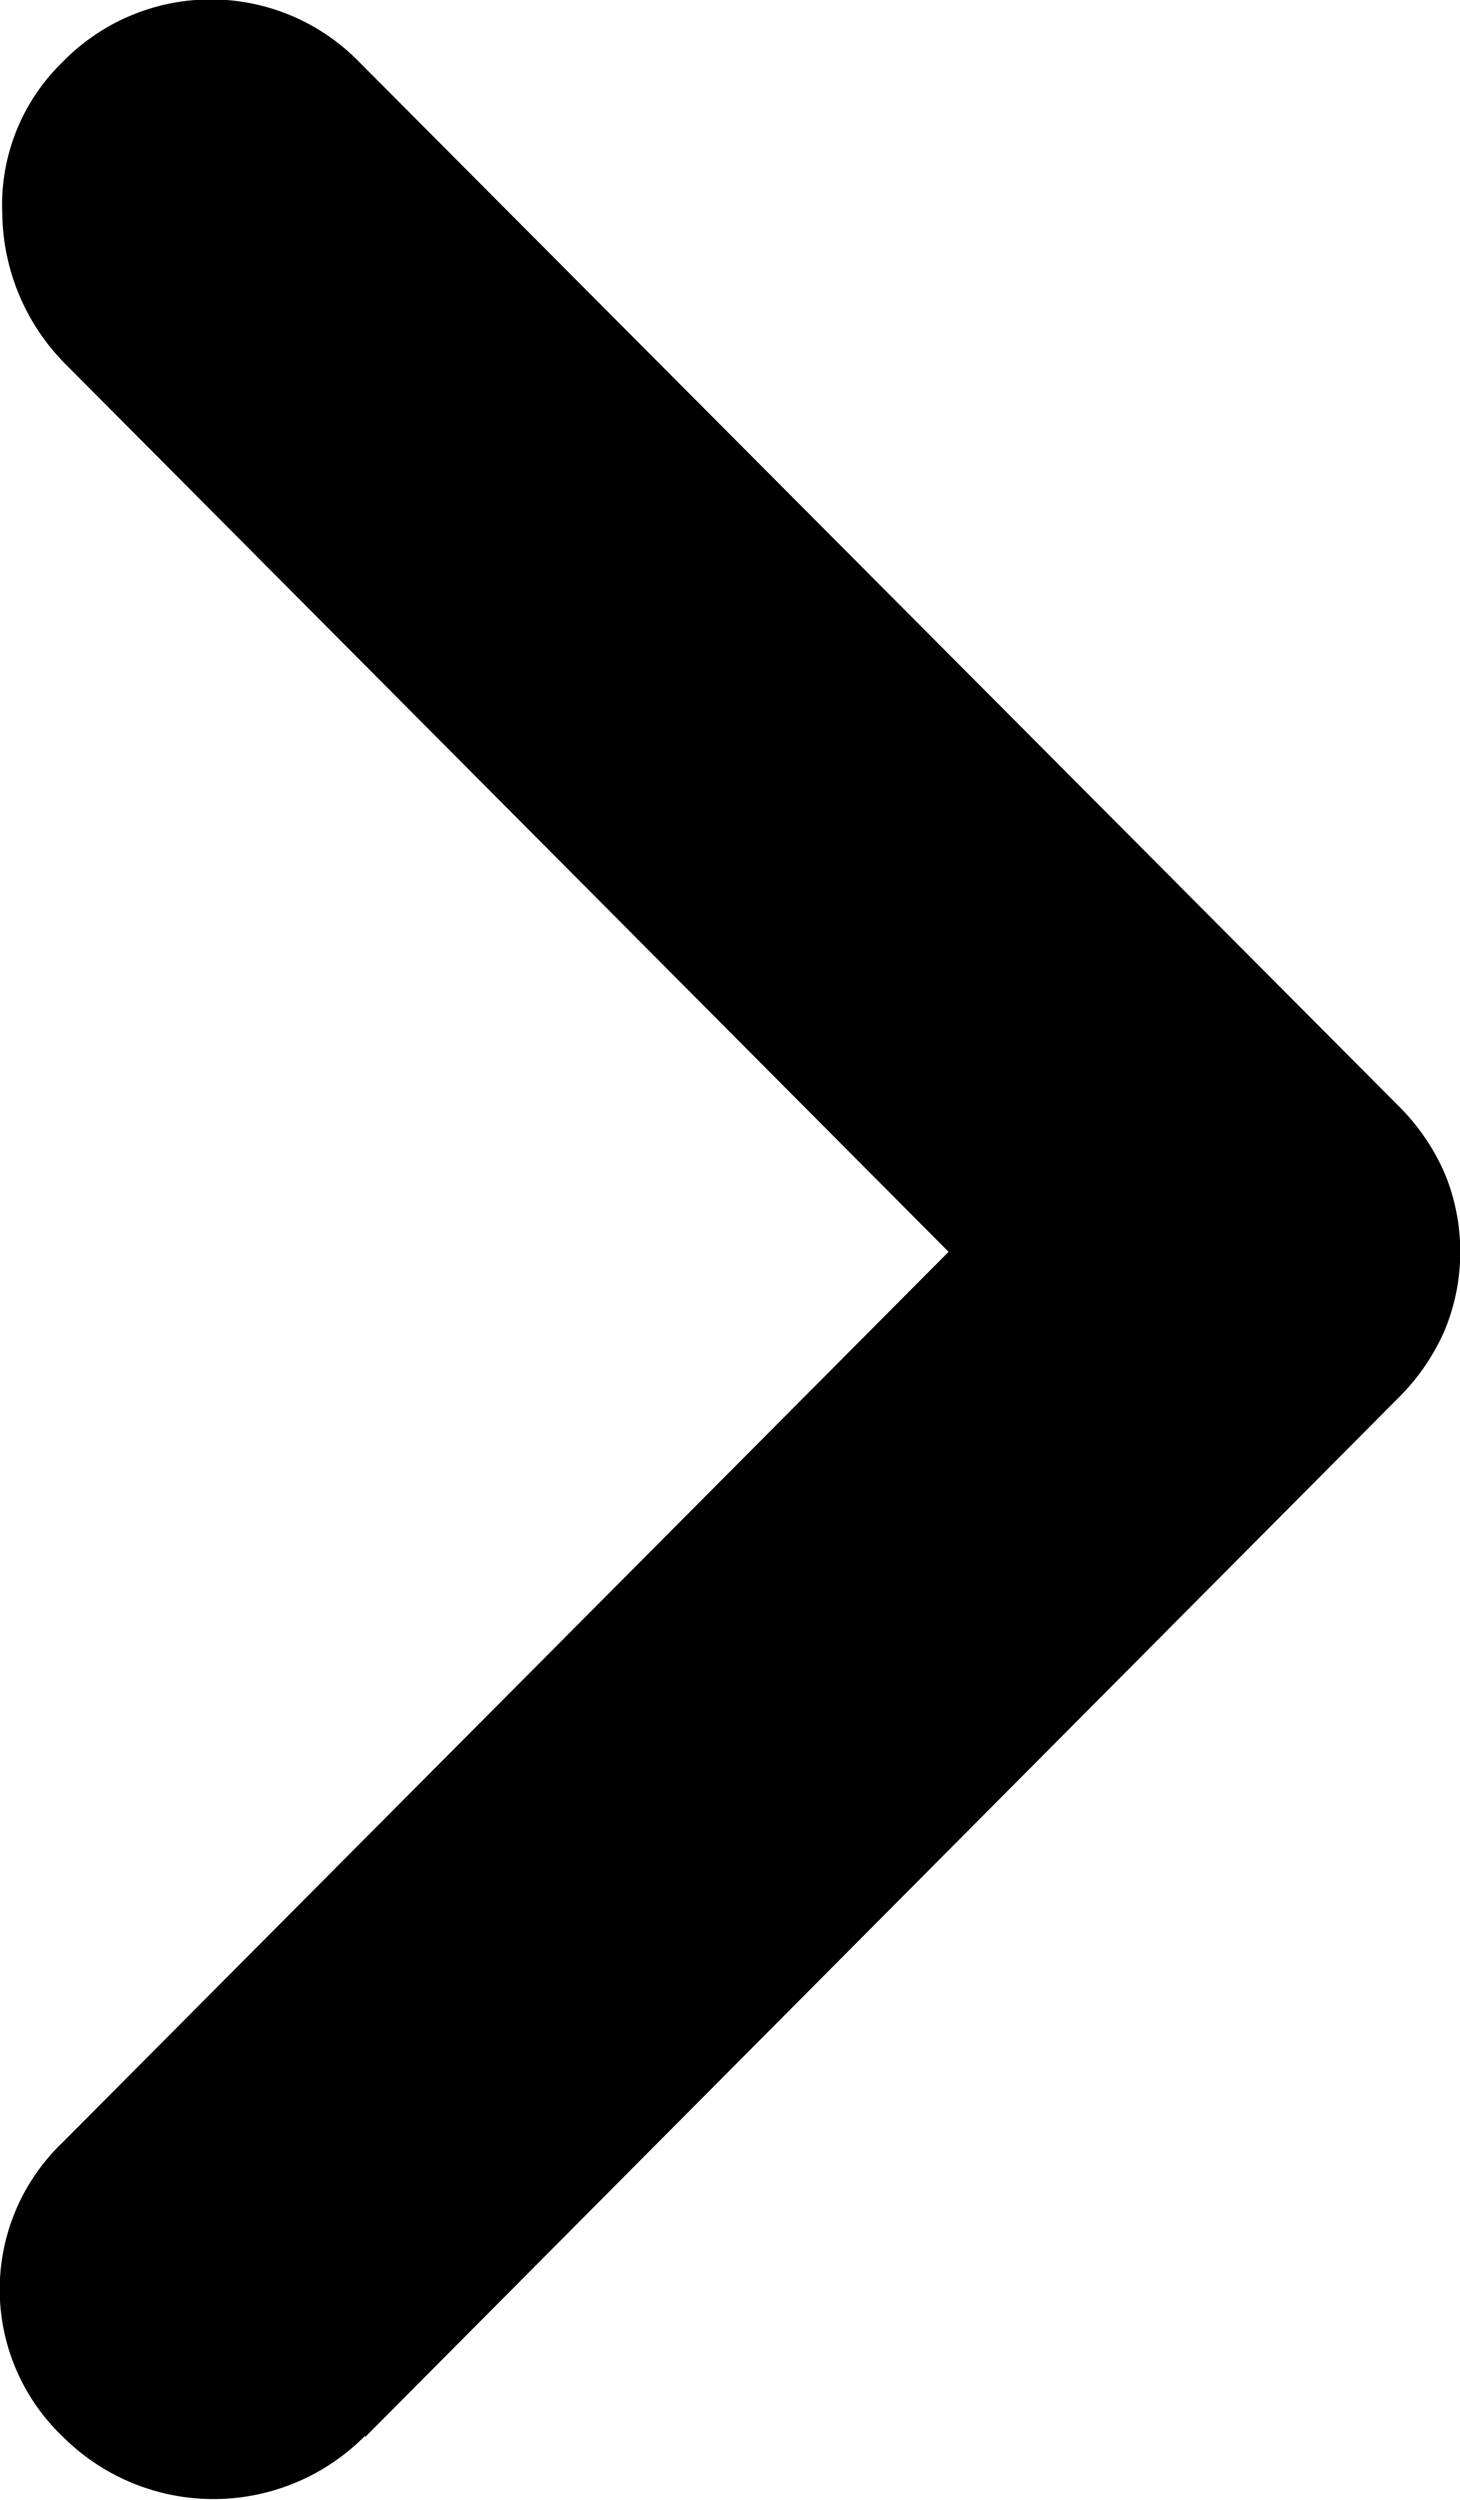 <svg xmlns="http://www.w3.org/2000/svg" width="7.594" height="13" viewBox="0 0 7.594 13">
  <path id="btn_next" d="M18,24.673l5.37-5.4a1.132,1.132,0,0,0,.244-.354,1.068,1.068,0,0,0,0-.818,1.132,1.132,0,0,0-.244-.354l-5.4-5.423a1.077,1.077,0,0,0-1.546,0,1.034,1.034,0,0,0-.312.79,1.129,1.129,0,0,0,.339.79l4.583,4.606-4.61,4.633a1.057,1.057,0,0,0,0,1.526,1.109,1.109,0,0,0,1.573,0Z" transform="translate(-16.1 -12)"/>
</svg>

